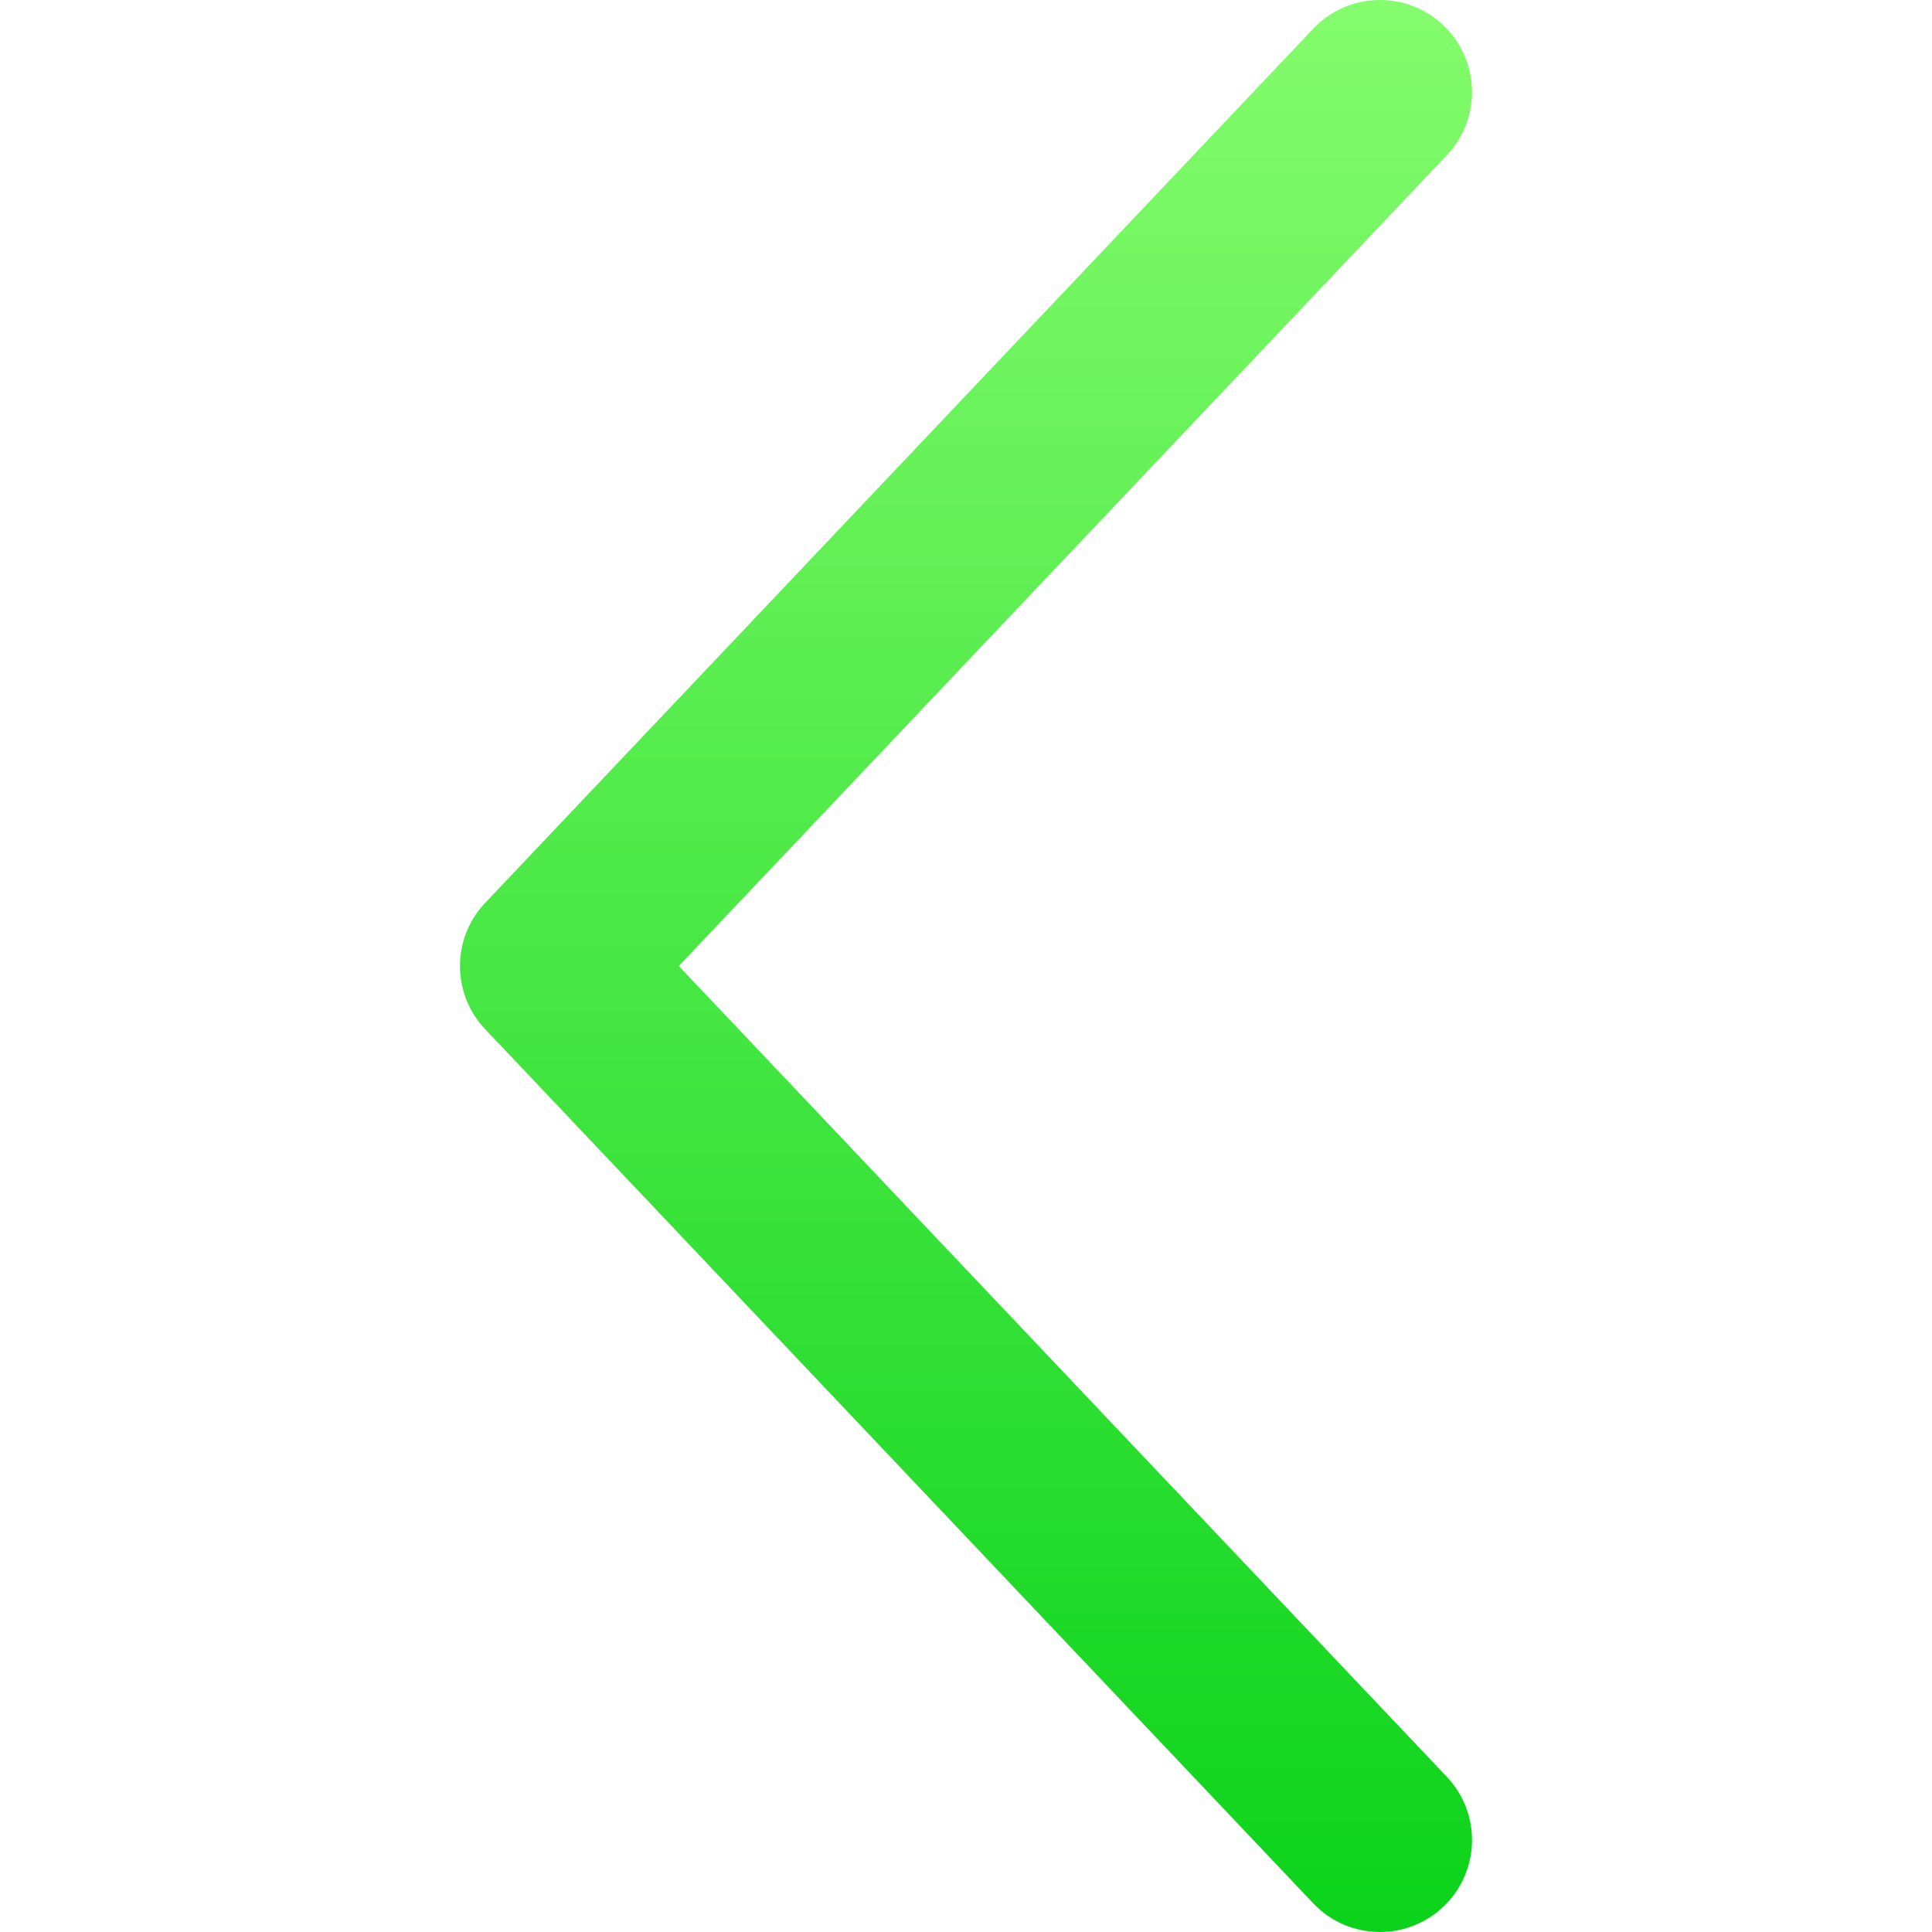 <?xml version="1.0" encoding="iso-8859-1"?>
<!-- Generator: Adobe Illustrator 19.0.0, SVG Export Plug-In . SVG Version: 6.00 Build 0)  -->
<svg version="1.1" id="Capa_1" xmlns="http://www.w3.org/2000/svg" xmlns:xlink="http://www.w3.org/1999/xlink" x="0px" y="0px"
	 viewBox="0 0 512.005 512.005" style="enable-background:new 0 0 512.005 512.005;" xml:space="preserve">
<linearGradient id="SVGID_1_" gradientUnits="userSpaceOnUse" x1="-316.042" y1="265.657" x2="-316.042" y2="266.657" gradientTransform="matrix(268.208 0 0 512.005 85020.797 -136017.688)">
	<stop  offset="0" style="stop-color:#85FC6D"/>
	<stop  offset="1" style="stop-color:#0AD31A"/>
</linearGradient>
<path style="fill:url(#SVGID_1_);" d="M179.888,256.005L383.421,41.136c9.265-9.752,8.85-25.186-0.926-34.45
	c-9.777-9.24-25.21-8.875-34.475,0.926L128.591,239.255c-8.923,9.387-8.923,24.113,0,33.499L348.02,504.398
	c4.803,5.071,11.24,7.607,17.701,7.607c6.022,0,12.044-2.219,16.774-6.68c9.777-9.265,10.191-24.698,0.926-34.45L179.888,256.005z"
	/>
<g>
</g>
<g>
</g>
<g>
</g>
<g>
</g>
<g>
</g>
<g>
</g>
<g>
</g>
<g>
</g>
<g>
</g>
<g>
</g>
<g>
</g>
<g>
</g>
<g>
</g>
<g>
</g>
<g>
</g>
</svg>

